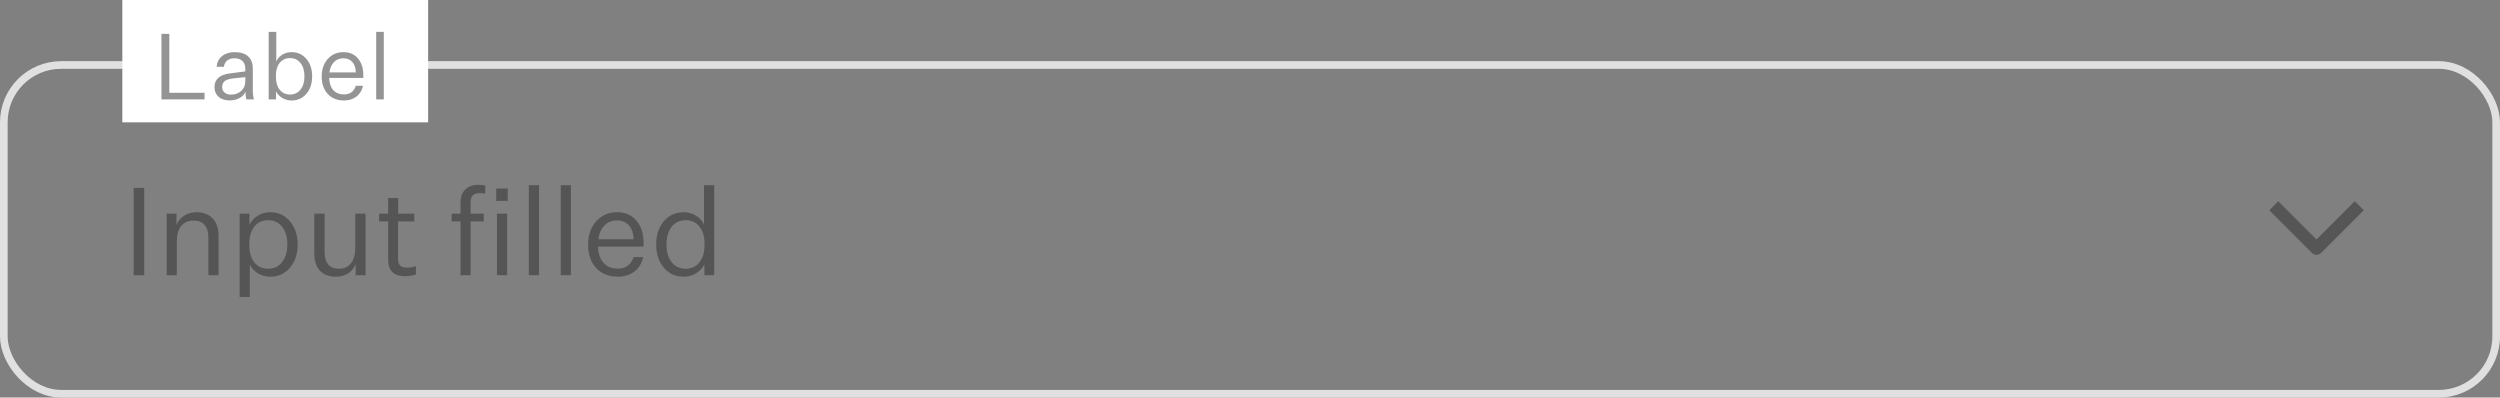 <svg width="327" height="52" viewBox="0 0 327 52" fill="none" xmlns="http://www.w3.org/2000/svg">
<rect x="0" y="0" width="327" height="52" fill="#808080" stroke="none"/>
<rect x="0.5" y="8.5" width="326" height="43" rx="7.5" stroke="#E0E0E0"/>
<path opacity="0.5" d="M18.864 36H17.488V24.576H18.864V36ZM21.799 27.952H23.079V29.424C23.271 28.923 23.602 28.523 24.071 28.224C24.551 27.915 25.095 27.76 25.703 27.76C26.61 27.76 27.314 28.032 27.815 28.576C28.327 29.109 28.583 29.856 28.583 30.816V36H27.255V31.104C27.255 30.357 27.09 29.797 26.759 29.424C26.439 29.04 25.964 28.848 25.335 28.848C24.642 28.848 24.098 29.083 23.703 29.552C23.319 30.021 23.127 30.693 23.127 31.568V36H21.799V27.952ZM35.346 36.192C34.759 36.192 34.226 36.048 33.746 35.76C33.266 35.461 32.908 35.072 32.674 34.592V38.848H31.346V27.952H32.626V29.424C32.85 28.933 33.207 28.533 33.698 28.224C34.188 27.915 34.738 27.76 35.346 27.76C36.402 27.76 37.261 28.155 37.922 28.944C38.594 29.723 38.93 30.736 38.93 31.984C38.93 33.232 38.594 34.245 37.922 35.024C37.25 35.803 36.391 36.192 35.346 36.192ZM35.074 28.8C34.316 28.8 33.714 29.077 33.266 29.632C32.828 30.176 32.61 30.917 32.61 31.856V32.08C32.61 33.019 32.828 33.765 33.266 34.32C33.714 34.875 34.316 35.152 35.074 35.152C35.842 35.152 36.45 34.864 36.898 34.288C37.356 33.712 37.586 32.944 37.586 31.984C37.586 31.013 37.356 30.24 36.898 29.664C36.45 29.088 35.842 28.8 35.074 28.8ZM47.814 27.952V36H46.518V34.544C46.326 35.056 46 35.461 45.542 35.76C45.083 36.048 44.555 36.192 43.958 36.192C43.051 36.192 42.347 35.931 41.846 35.408C41.355 34.875 41.11 34.117 41.11 33.136V27.952H42.454V32.88C42.454 33.637 42.608 34.208 42.918 34.592C43.238 34.965 43.712 35.152 44.342 35.152C45.014 35.152 45.536 34.912 45.91 34.432C46.283 33.952 46.47 33.269 46.47 32.384V27.952H47.814ZM53.234 35.008C53.426 35.008 53.613 34.992 53.794 34.96C53.986 34.928 54.189 34.88 54.402 34.816V35.904C54.146 35.979 53.901 36.032 53.666 36.064C53.442 36.107 53.218 36.128 52.994 36.128C52.248 36.128 51.688 35.947 51.314 35.584C50.952 35.221 50.77 34.672 50.77 33.936V28.96H49.586V27.952H50.77V25.904H52.082V27.952H54.194V28.96H52.066V33.872C52.066 34.267 52.157 34.555 52.338 34.736C52.53 34.917 52.829 35.008 53.234 35.008ZM60.241 36V28.96H59.073V27.952H60.241V26.448C60.241 25.733 60.449 25.179 60.865 24.784C61.281 24.379 61.852 24.176 62.577 24.176C62.727 24.176 62.881 24.187 63.041 24.208C63.212 24.219 63.356 24.235 63.473 24.256V25.312C63.377 25.301 63.255 25.291 63.105 25.28C62.967 25.269 62.817 25.264 62.657 25.264C62.305 25.264 62.033 25.365 61.841 25.568C61.649 25.771 61.553 26.069 61.553 26.464V27.952H63.281V28.96H61.553V36H60.241ZM66.41 26.272H64.906V24.656H66.41V26.272ZM66.33 36H65.002V27.952H66.33V36ZM70.502 24.224V36H69.174V24.224H70.502ZM74.674 24.224V36H73.346V24.224H74.674ZM82.878 33.632H84.126C83.955 34.432 83.571 35.061 82.974 35.52C82.376 35.968 81.651 36.192 80.798 36.192C79.635 36.192 78.696 35.813 77.982 35.056C77.278 34.299 76.926 33.285 76.926 32.016C76.926 30.747 77.278 29.723 77.982 28.944C78.696 28.155 79.608 27.76 80.718 27.76C81.784 27.76 82.627 28.128 83.246 28.864C83.864 29.589 84.174 30.544 84.174 31.728V32.256H78.222C78.254 33.173 78.494 33.883 78.942 34.384C79.4 34.885 80.019 35.136 80.798 35.136C81.32 35.136 81.752 35.013 82.094 34.768C82.446 34.512 82.707 34.133 82.878 33.632ZM80.718 28.832C80.046 28.832 79.496 29.051 79.07 29.488C78.643 29.915 78.376 30.517 78.27 31.296H82.878C82.856 30.528 82.654 29.925 82.27 29.488C81.896 29.051 81.379 28.832 80.718 28.832ZM89.416 36.192C88.371 36.192 87.512 35.803 86.84 35.024C86.168 34.245 85.832 33.232 85.832 31.984C85.832 30.736 86.163 29.723 86.824 28.944C87.496 28.155 88.36 27.76 89.416 27.76C90.024 27.76 90.563 27.909 91.032 28.208C91.512 28.496 91.864 28.885 92.088 29.376V24.224H93.416V36H92.136V34.592C91.901 35.061 91.539 35.445 91.048 35.744C90.557 36.043 90.013 36.192 89.416 36.192ZM89.688 28.8C88.92 28.8 88.307 29.088 87.848 29.664C87.4 30.24 87.176 31.013 87.176 31.984C87.176 32.944 87.4 33.712 87.848 34.288C88.307 34.864 88.92 35.152 89.688 35.152C90.445 35.152 91.043 34.875 91.48 34.32C91.928 33.765 92.152 33.019 92.152 32.08V31.856C92.152 30.917 91.928 30.176 91.48 29.632C91.043 29.077 90.445 28.8 89.688 28.8Z" fill="#2B2B2B"/>
<g opacity="0.5">
<path d="M298 27.5L303 32.5L308 27.5" stroke="#2B2B2B" stroke-width="1.668" stroke-linecap="square" stroke-linejoin="round"/>
</g>
<g clip-path="url(#clip0_41_524)">
<rect width="40" height="16" transform="translate(16)" fill="white"/>
<path opacity="0.5" d="M26.756 13H21.116V4.432H22.148V12.136H26.756V13ZM33.213 13H32.217C32.185 12.84 32.157 12.672 32.133 12.496C32.117 12.312 32.109 12.14 32.109 11.98C31.981 12.332 31.725 12.612 31.341 12.82C30.965 13.028 30.521 13.132 30.009 13.132C29.433 13.132 28.961 12.976 28.593 12.664C28.233 12.344 28.053 11.924 28.053 11.404C28.053 10.884 28.225 10.472 28.569 10.168C28.921 9.864 29.445 9.672 30.141 9.592L32.085 9.34V8.992C32.085 8.552 31.961 8.216 31.713 7.984C31.473 7.744 31.125 7.624 30.669 7.624C30.269 7.624 29.949 7.724 29.709 7.924C29.469 8.116 29.329 8.388 29.289 8.74H28.329C28.385 8.148 28.625 7.68 29.049 7.336C29.481 6.992 30.029 6.82 30.693 6.82C31.461 6.82 32.049 7.004 32.457 7.372C32.865 7.74 33.069 8.272 33.069 8.968V11.74C33.069 12.02 33.081 12.26 33.105 12.46C33.129 12.652 33.165 12.832 33.213 13ZM29.061 11.38C29.061 11.684 29.165 11.928 29.373 12.112C29.581 12.288 29.861 12.376 30.213 12.376C30.749 12.376 31.193 12.216 31.545 11.896C31.905 11.568 32.085 11.144 32.085 10.624V10.084L30.441 10.264C29.921 10.336 29.561 10.46 29.361 10.636C29.161 10.812 29.061 11.06 29.061 11.38ZM38.142 13.144C37.694 13.144 37.286 13.032 36.918 12.808C36.55 12.584 36.278 12.296 36.102 11.944V13H35.142V4.168H36.138V8.032C36.306 7.664 36.566 7.372 36.918 7.156C37.278 6.932 37.686 6.82 38.142 6.82C38.934 6.82 39.578 7.116 40.074 7.708C40.578 8.292 40.83 9.052 40.83 9.988C40.83 10.924 40.578 11.684 40.074 12.268C39.57 12.852 38.926 13.144 38.142 13.144ZM37.938 7.6C37.37 7.6 36.918 7.808 36.582 8.224C36.254 8.632 36.09 9.188 36.09 9.892V10.06C36.09 10.764 36.254 11.324 36.582 11.74C36.918 12.156 37.37 12.364 37.938 12.364C38.514 12.364 38.97 12.148 39.306 11.716C39.65 11.284 39.822 10.708 39.822 9.988C39.822 9.26 39.65 8.68 39.306 8.248C38.97 7.816 38.514 7.6 37.938 7.6ZM46.545 11.224H47.481C47.353 11.824 47.065 12.296 46.617 12.64C46.169 12.976 45.625 13.144 44.985 13.144C44.113 13.144 43.409 12.86 42.873 12.292C42.345 11.724 42.081 10.964 42.081 10.012C42.081 9.06 42.345 8.292 42.873 7.708C43.409 7.116 44.093 6.82 44.925 6.82C45.725 6.82 46.357 7.096 46.821 7.648C47.285 8.192 47.517 8.908 47.517 9.796V10.192H43.053C43.077 10.88 43.257 11.412 43.593 11.788C43.937 12.164 44.401 12.352 44.985 12.352C45.377 12.352 45.701 12.26 45.957 12.076C46.221 11.884 46.417 11.6 46.545 11.224ZM44.925 7.624C44.421 7.624 44.009 7.788 43.689 8.116C43.369 8.436 43.169 8.888 43.089 9.472H46.545C46.529 8.896 46.377 8.444 46.089 8.116C45.809 7.788 45.421 7.624 44.925 7.624ZM50.201 4.168V13H49.205V4.168H50.201Z" fill="#2B2B2B"/>
</g>
<defs>
<clipPath id="clip0_41_524">
<rect width="40" height="16" fill="white" transform="translate(16)"/>
</clipPath>
</defs>
</svg>
